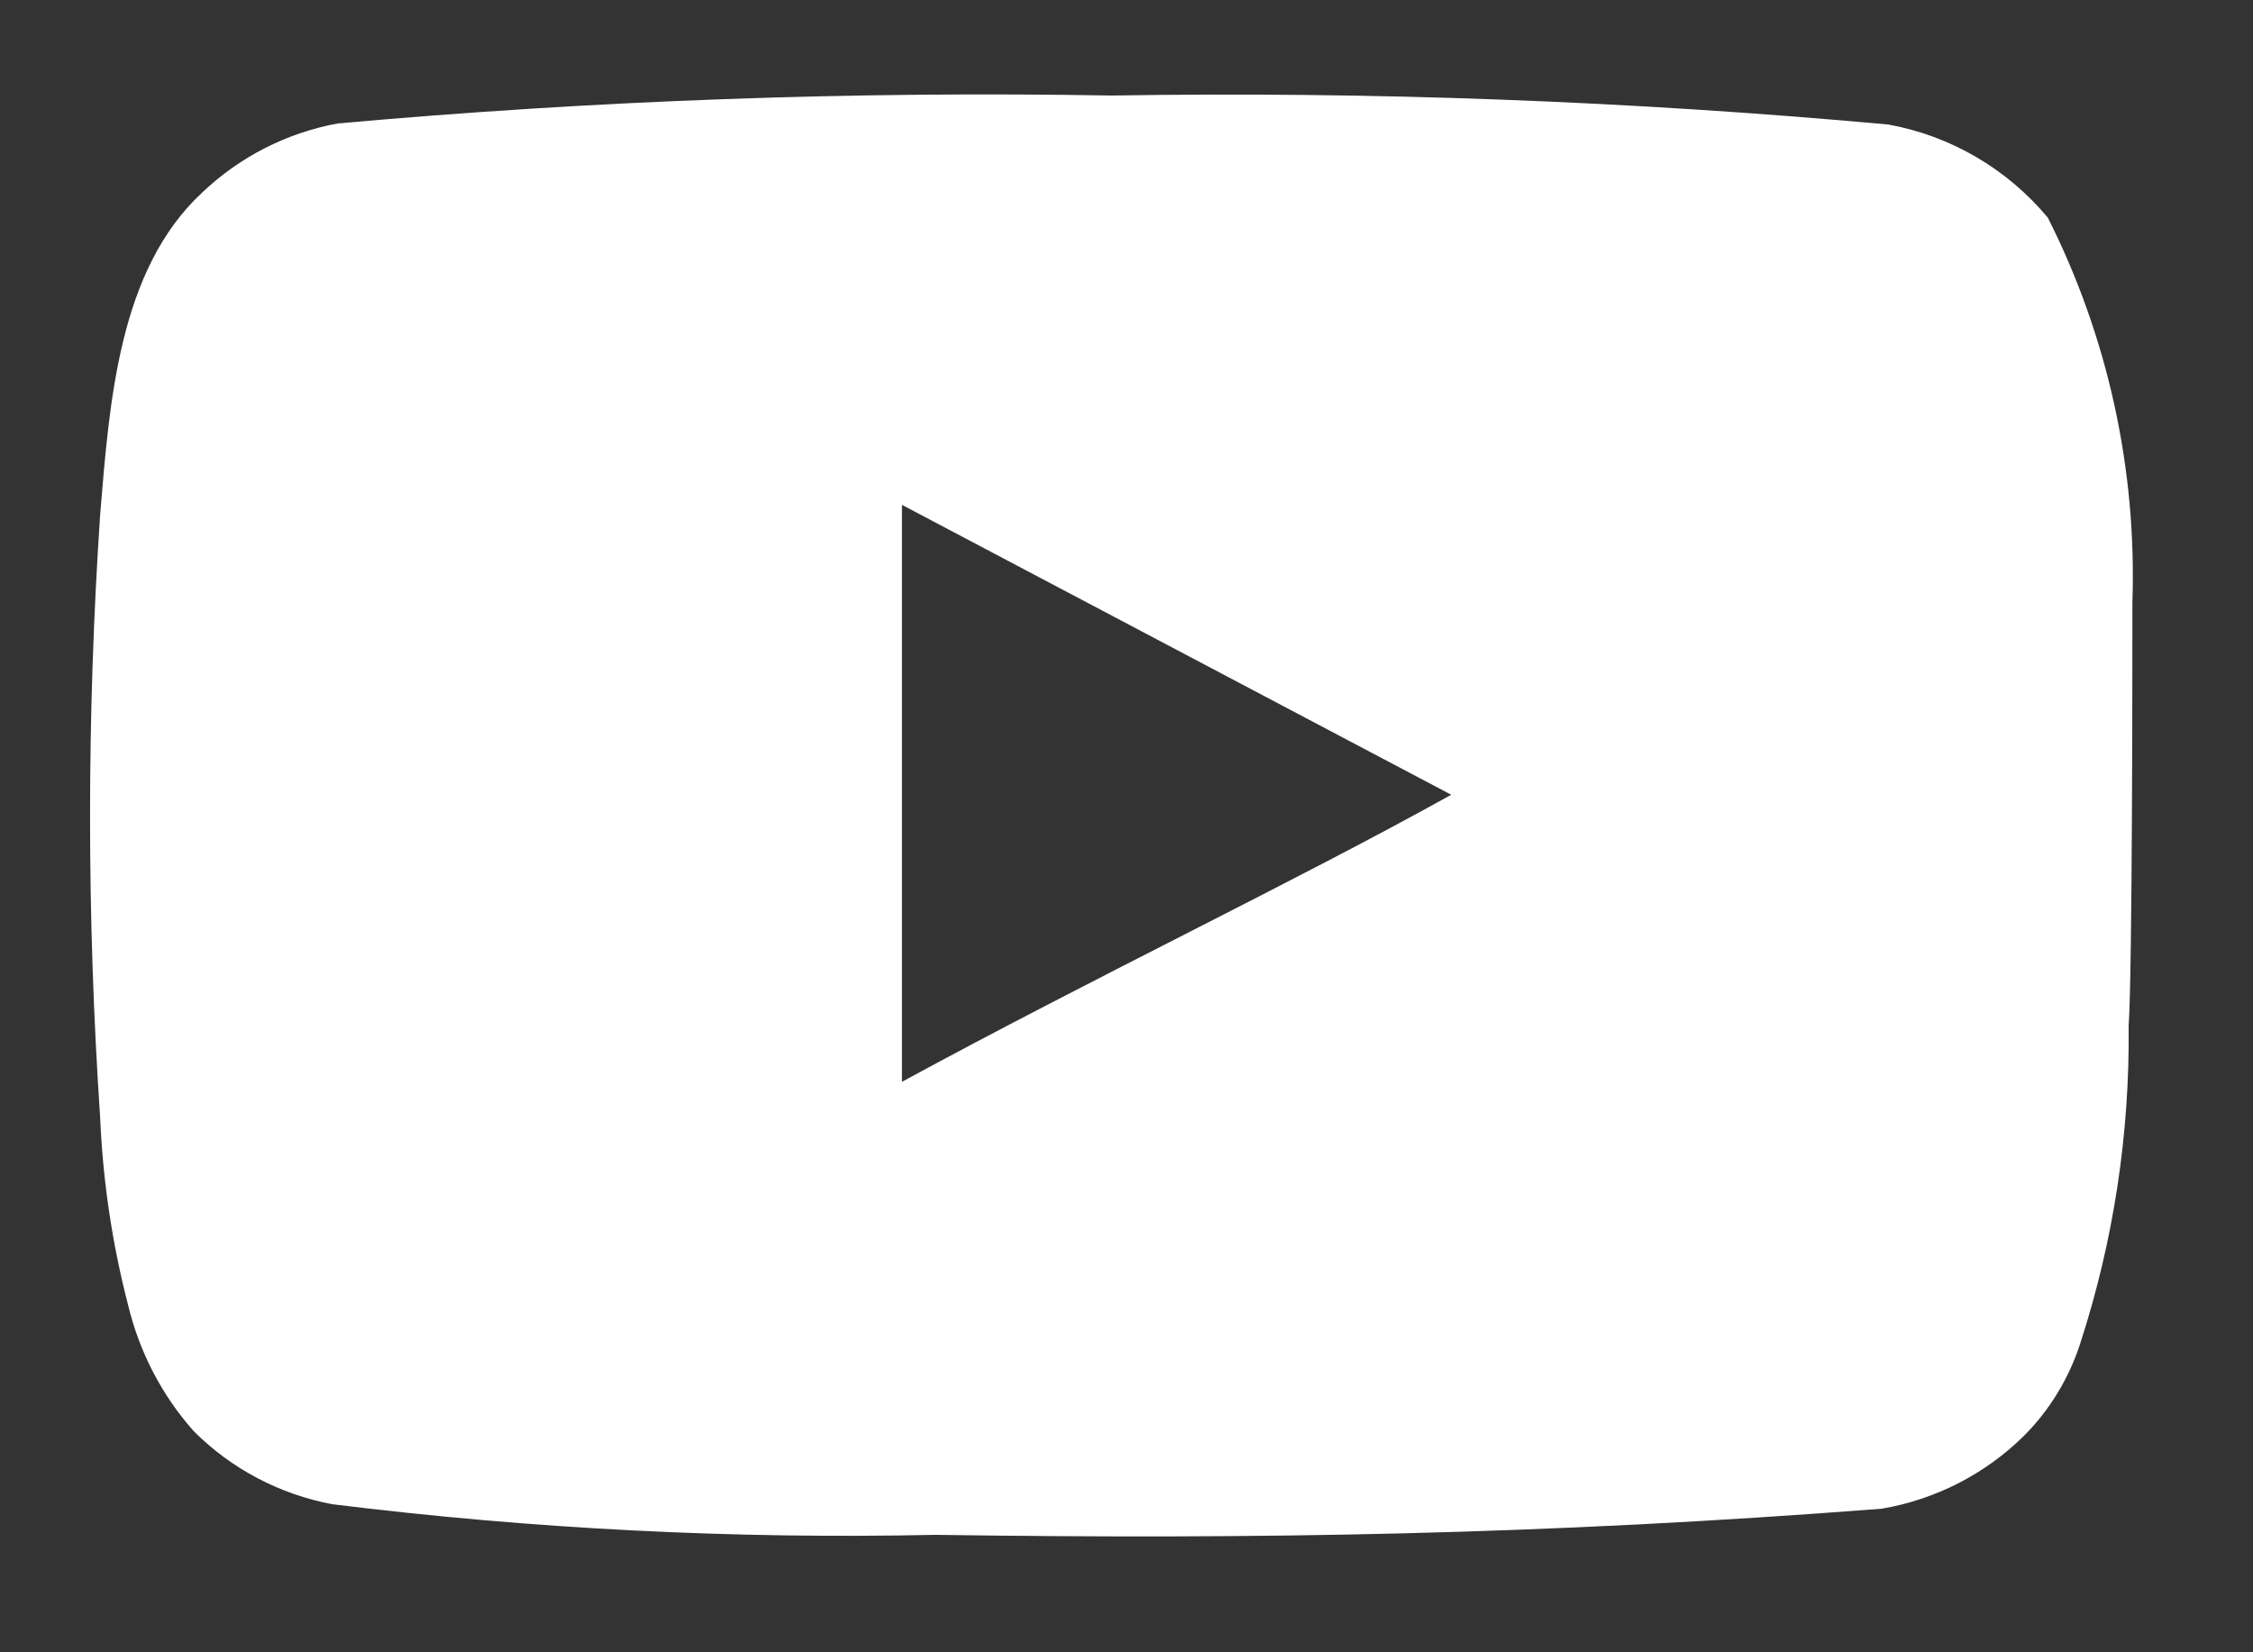 <svg width="15" height="11" viewBox="0 0 15 11" fill="none" xmlns="http://www.w3.org/2000/svg">
<rect x="0" y="0" width="15" height="11" fill="#333333" stroke="none"/>
<path d="M14.197 4.012C14.227 3.124 14.034 2.242 13.634 1.449C13.363 1.124 12.987 0.904 12.572 0.829C10.853 0.672 9.127 0.608 7.401 0.636C5.681 0.606 3.961 0.668 2.248 0.822C1.91 0.884 1.596 1.044 1.346 1.282C0.79 1.797 0.729 2.678 0.667 3.423C0.577 4.762 0.577 6.105 0.667 7.444C0.685 7.863 0.747 8.279 0.852 8.685C0.927 8.999 1.077 9.289 1.291 9.529C1.542 9.78 1.863 9.948 2.211 10.014C3.543 10.179 4.885 10.247 6.227 10.218C8.389 10.249 10.286 10.218 12.528 10.044C12.885 9.983 13.215 9.815 13.474 9.56C13.647 9.387 13.776 9.174 13.851 8.94C14.072 8.259 14.18 7.546 14.172 6.83C14.197 6.482 14.197 4.385 14.197 4.012ZM6.005 7.202V3.361L9.662 5.291C8.636 5.862 7.283 6.507 6.005 7.202Z" fill="white"/>
</svg>
